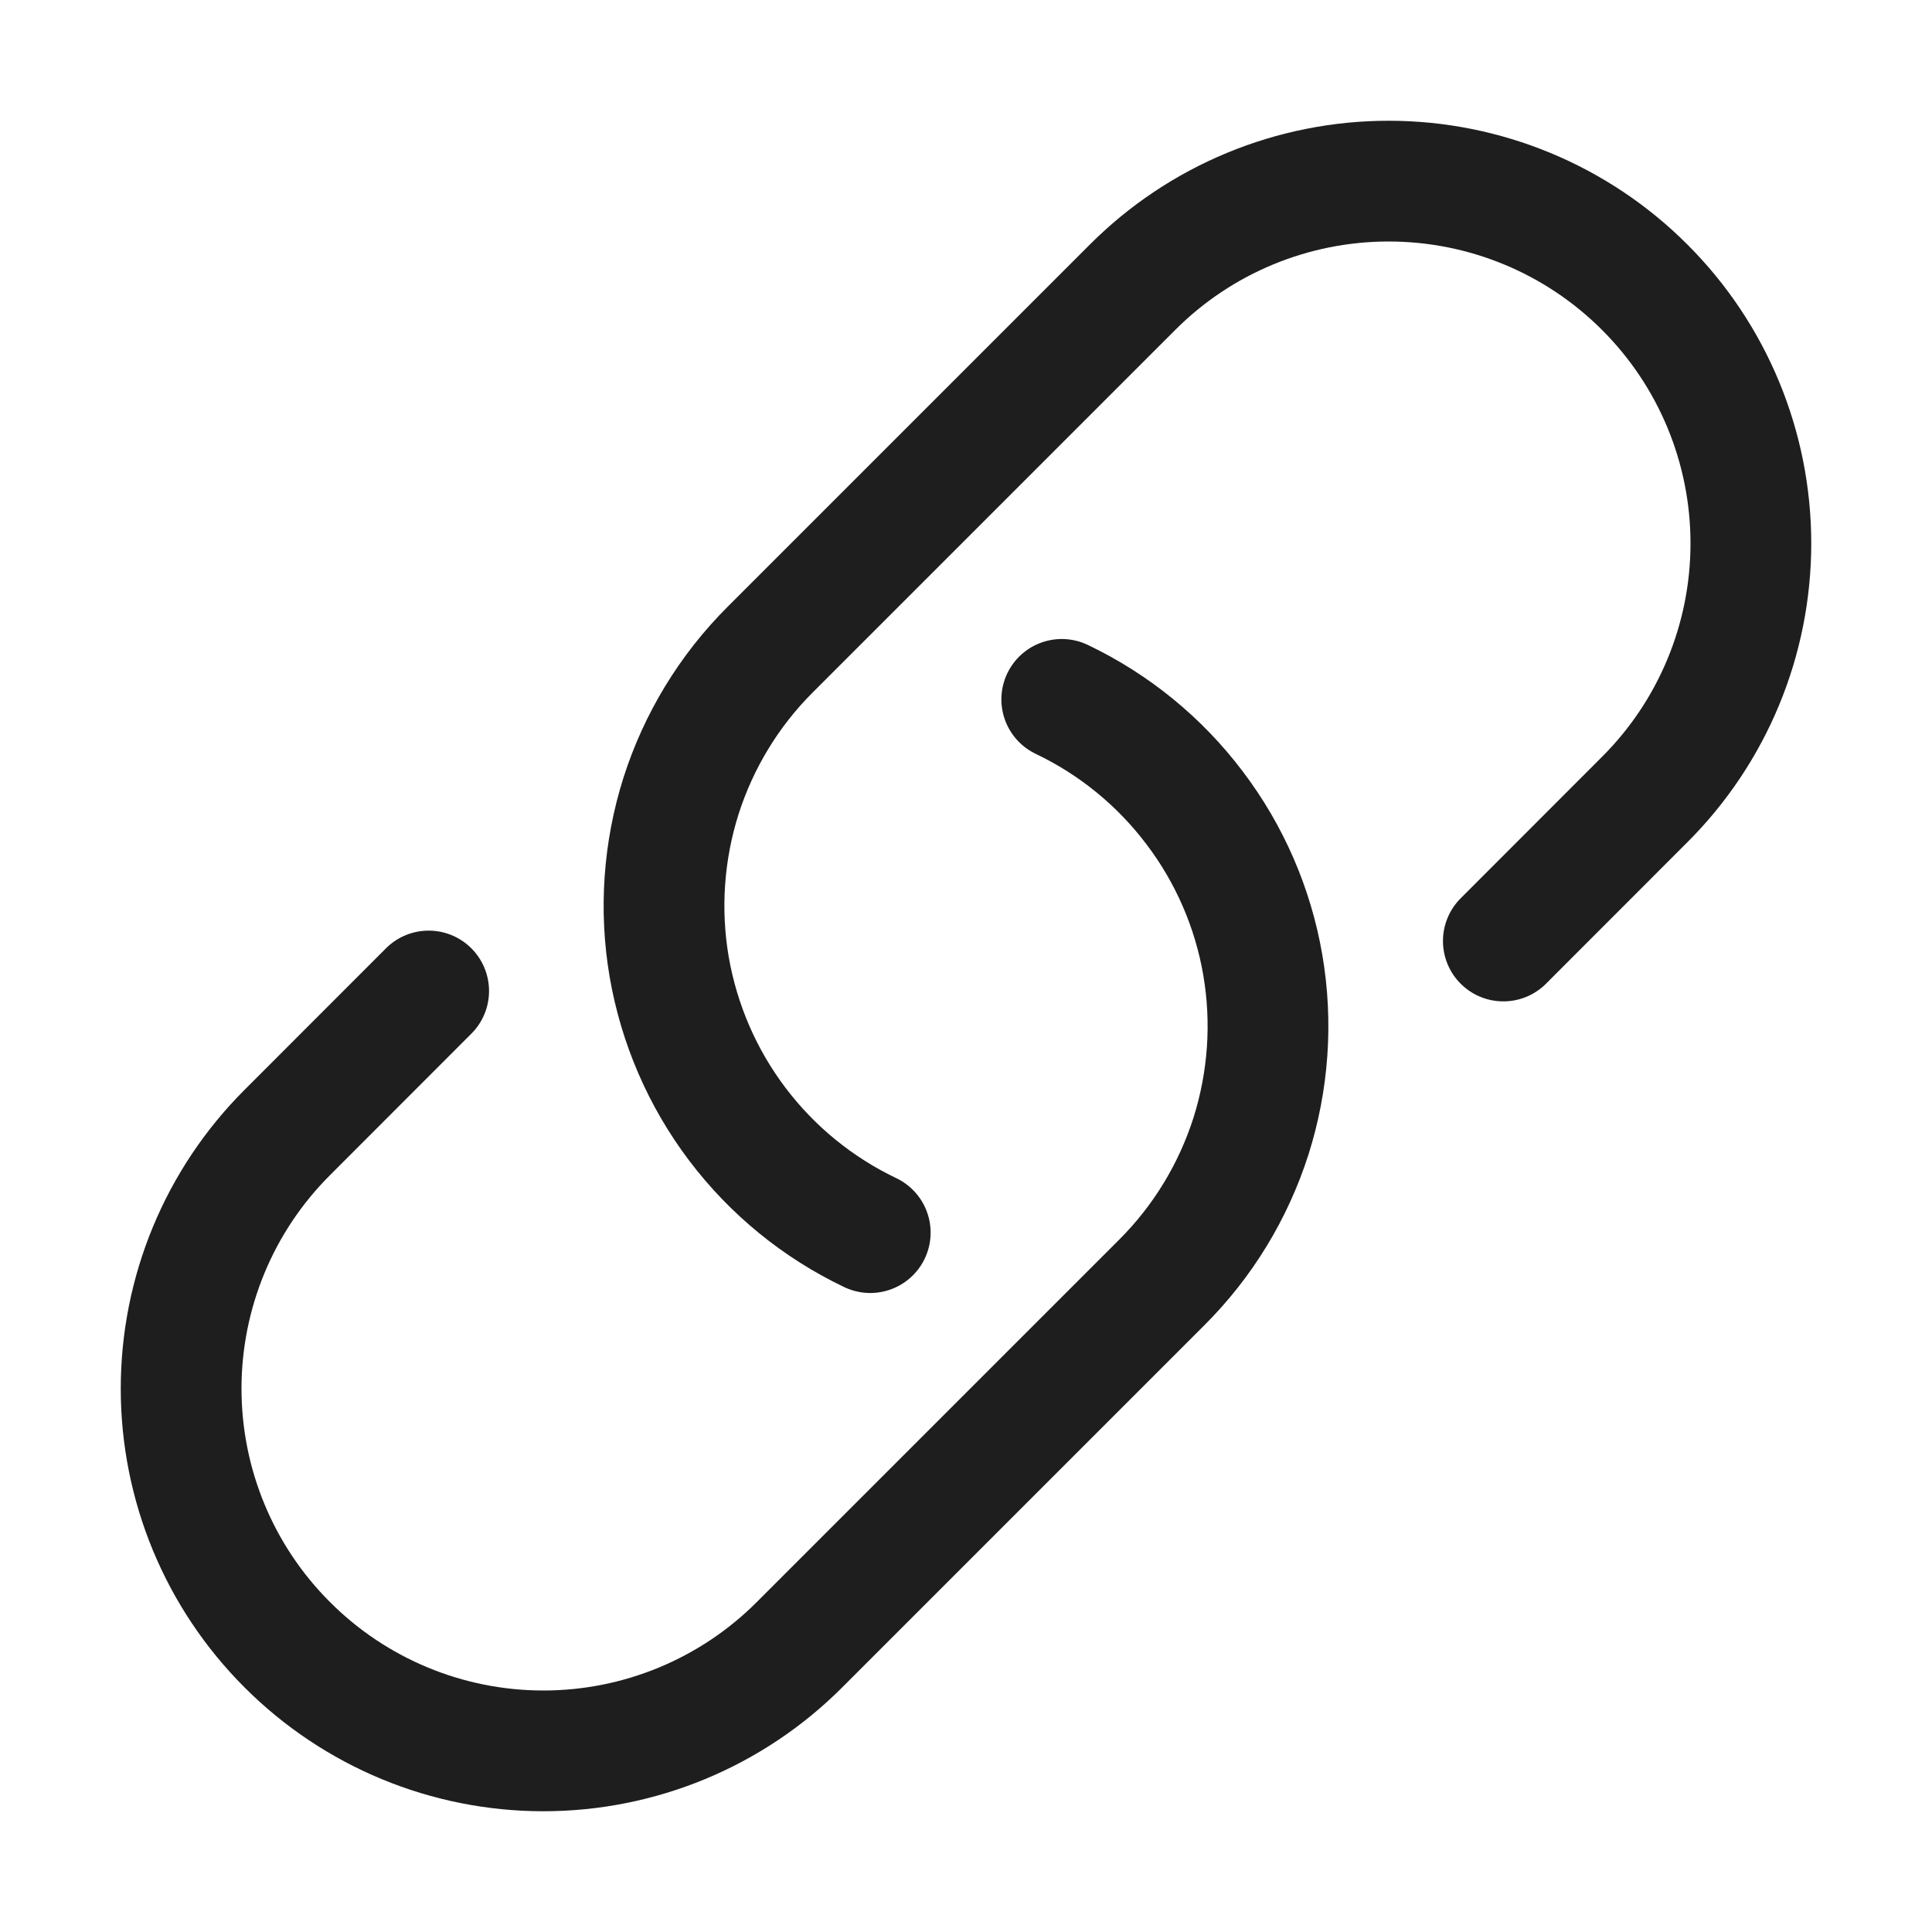<svg width="16" height="16" viewBox="0 0 16 16" fill="none" xmlns="http://www.w3.org/2000/svg">
<path d="M8.793 5.792C9.227 5.999 9.604 6.307 9.893 6.69C10.183 7.072 10.377 7.519 10.458 7.992C10.539 8.465 10.505 8.951 10.36 9.409C10.214 9.866 9.961 10.282 9.621 10.621L6.621 13.621C6.059 14.184 5.296 14.5 4.5 14.5C3.704 14.5 2.941 14.184 2.379 13.621C1.816 13.059 1.5 12.296 1.5 11.5C1.5 10.704 1.816 9.941 2.379 9.379L3.55 8.207M12.45 7.793L13.621 6.621C14.184 6.059 14.5 5.296 14.5 4.5C14.5 3.704 14.184 2.941 13.621 2.379C13.059 1.816 12.296 1.5 11.5 1.5C10.704 1.5 9.941 1.816 9.379 2.379L6.379 5.379C6.039 5.718 5.786 6.134 5.64 6.591C5.495 7.049 5.461 7.535 5.542 8.008C5.624 8.481 5.817 8.928 6.107 9.311C6.396 9.693 6.773 10.001 7.207 10.208" stroke="#1E1E1E" stroke-linecap="round" stroke-linejoin="round"/>
</svg>

